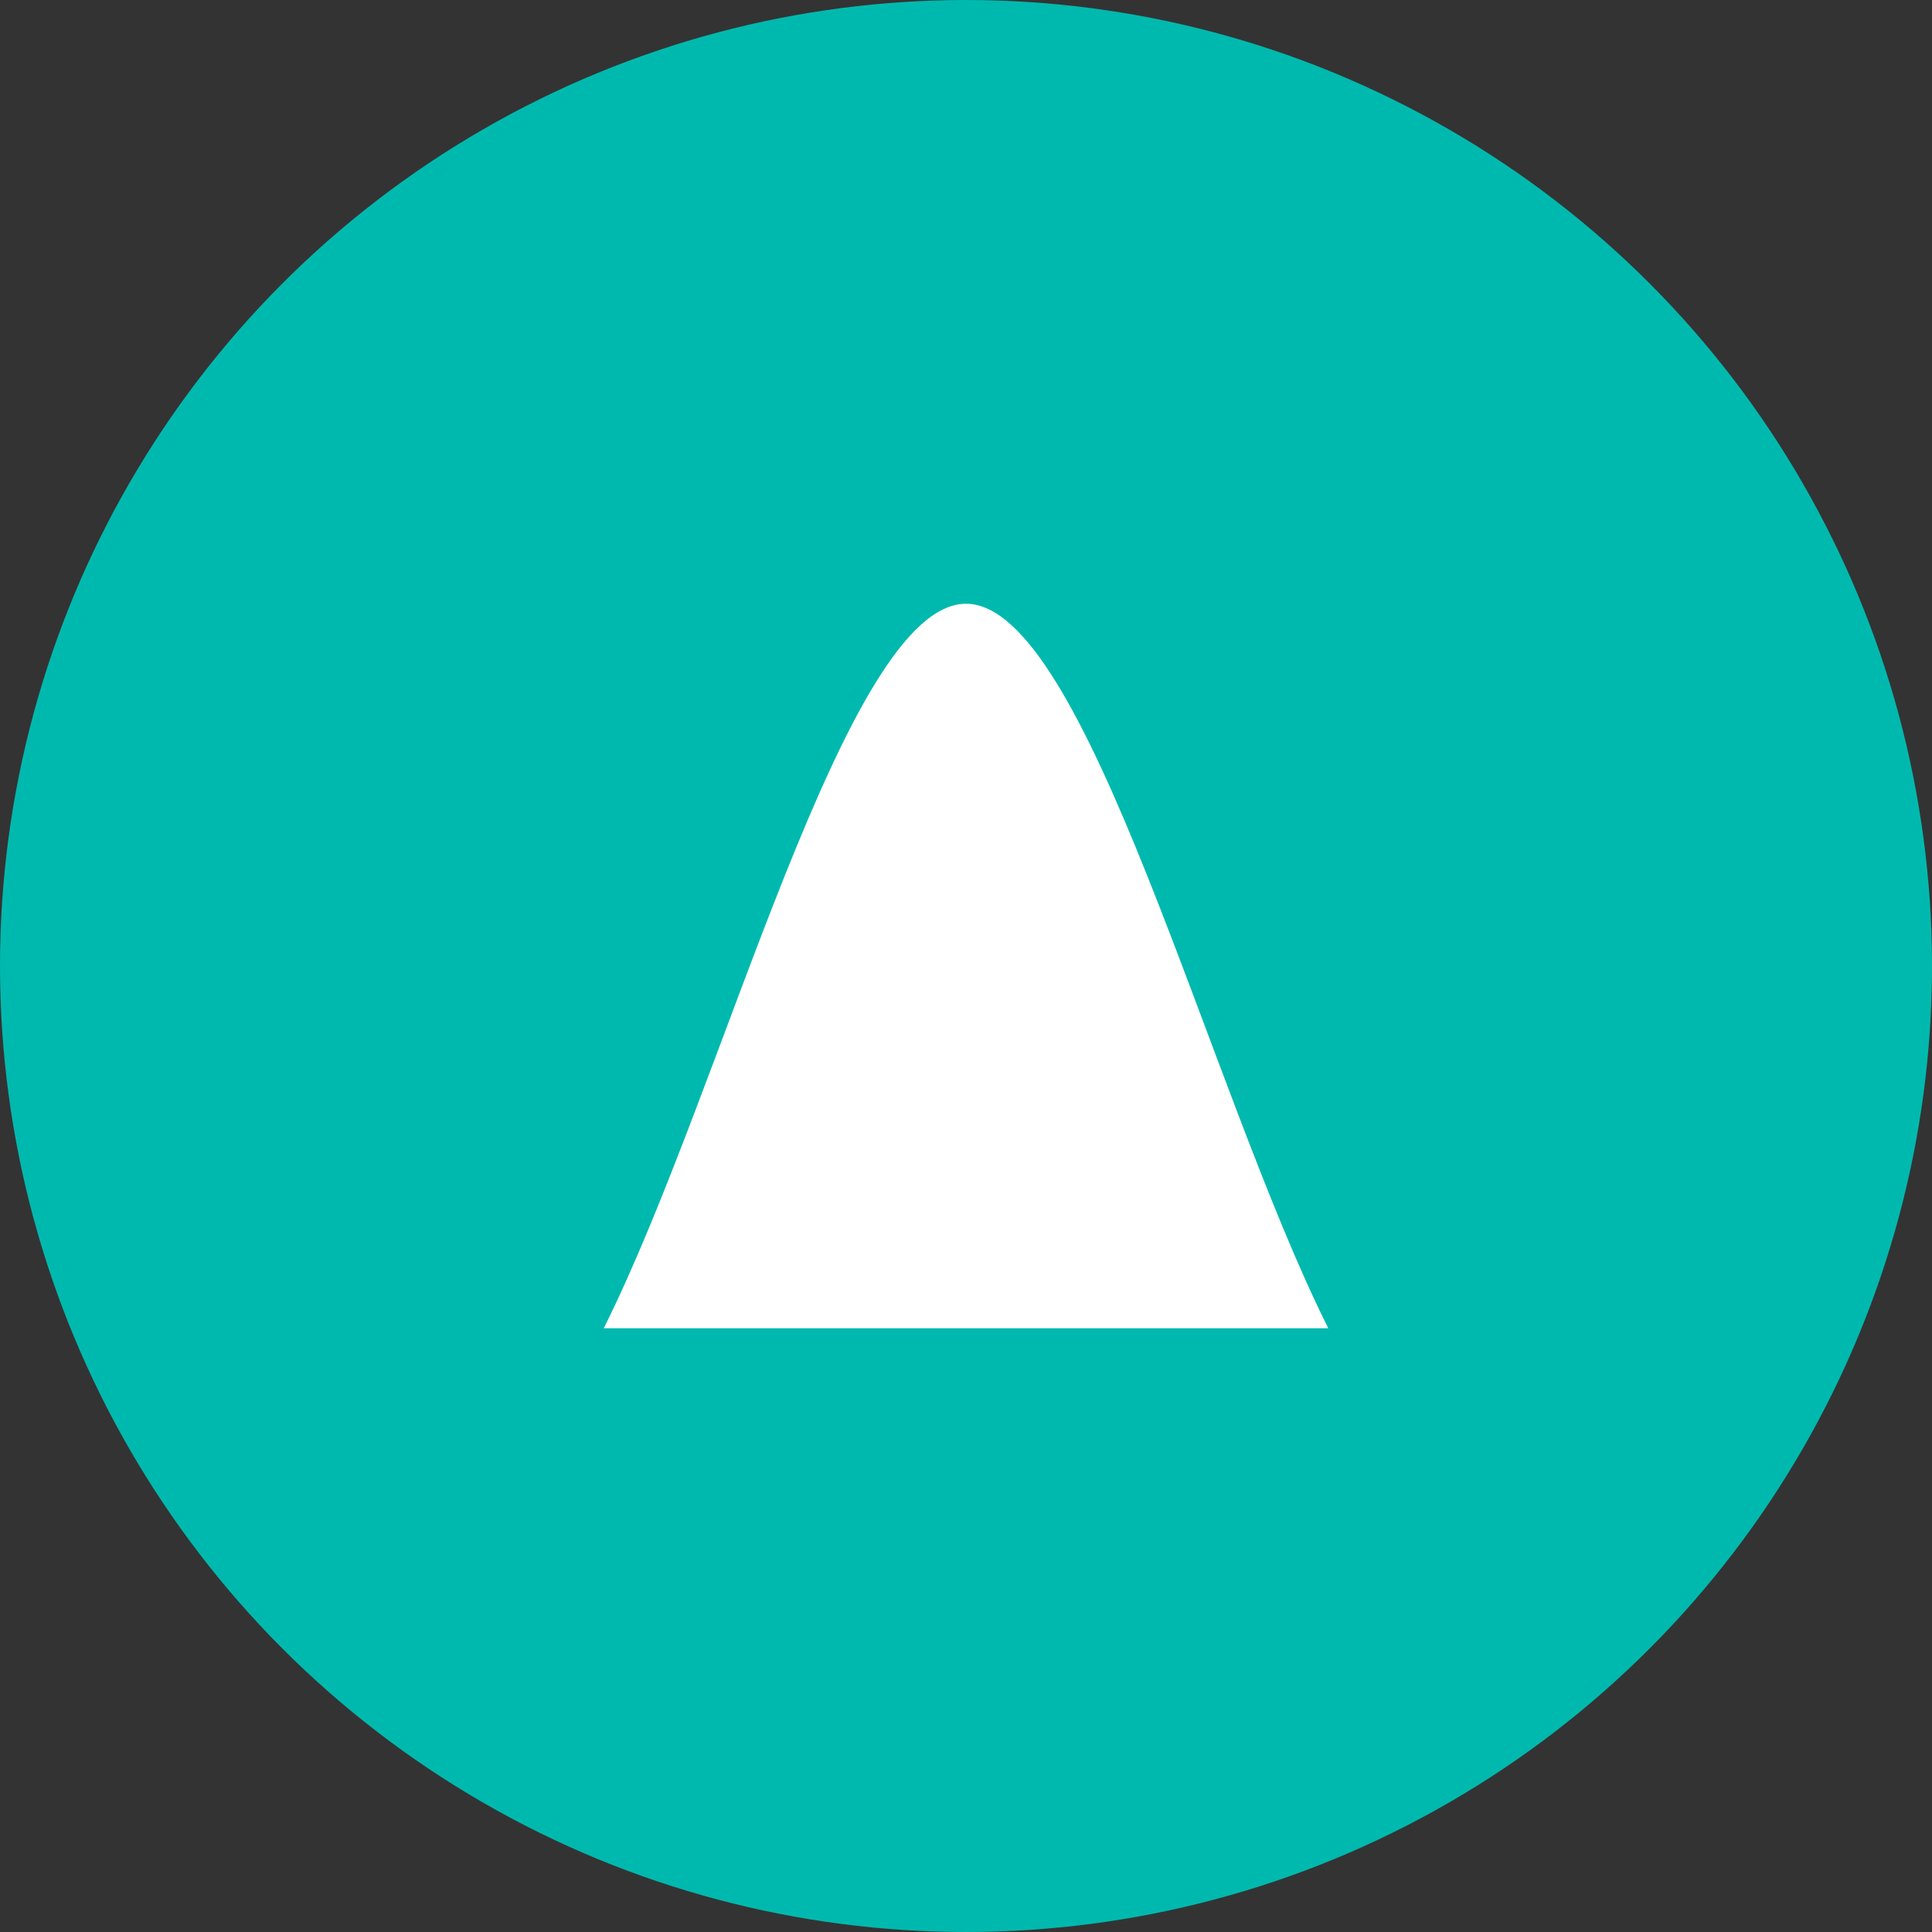 <svg width="64" height="64" viewBox="0 0 64 64" fill="none" xmlns="http://www.w3.org/2000/svg">
  <rect x="0" y="0" width="64" height="64" fill="#333333" stroke="none"/>
  <circle cx="32" cy="32" r="32" fill="#00B9AE"/>
  <path d="M20 44C24 36 28 20 32 20C36 20 40 36 44 44C38 44 26 44 20 44Z" fill="#fff"/>
</svg>
